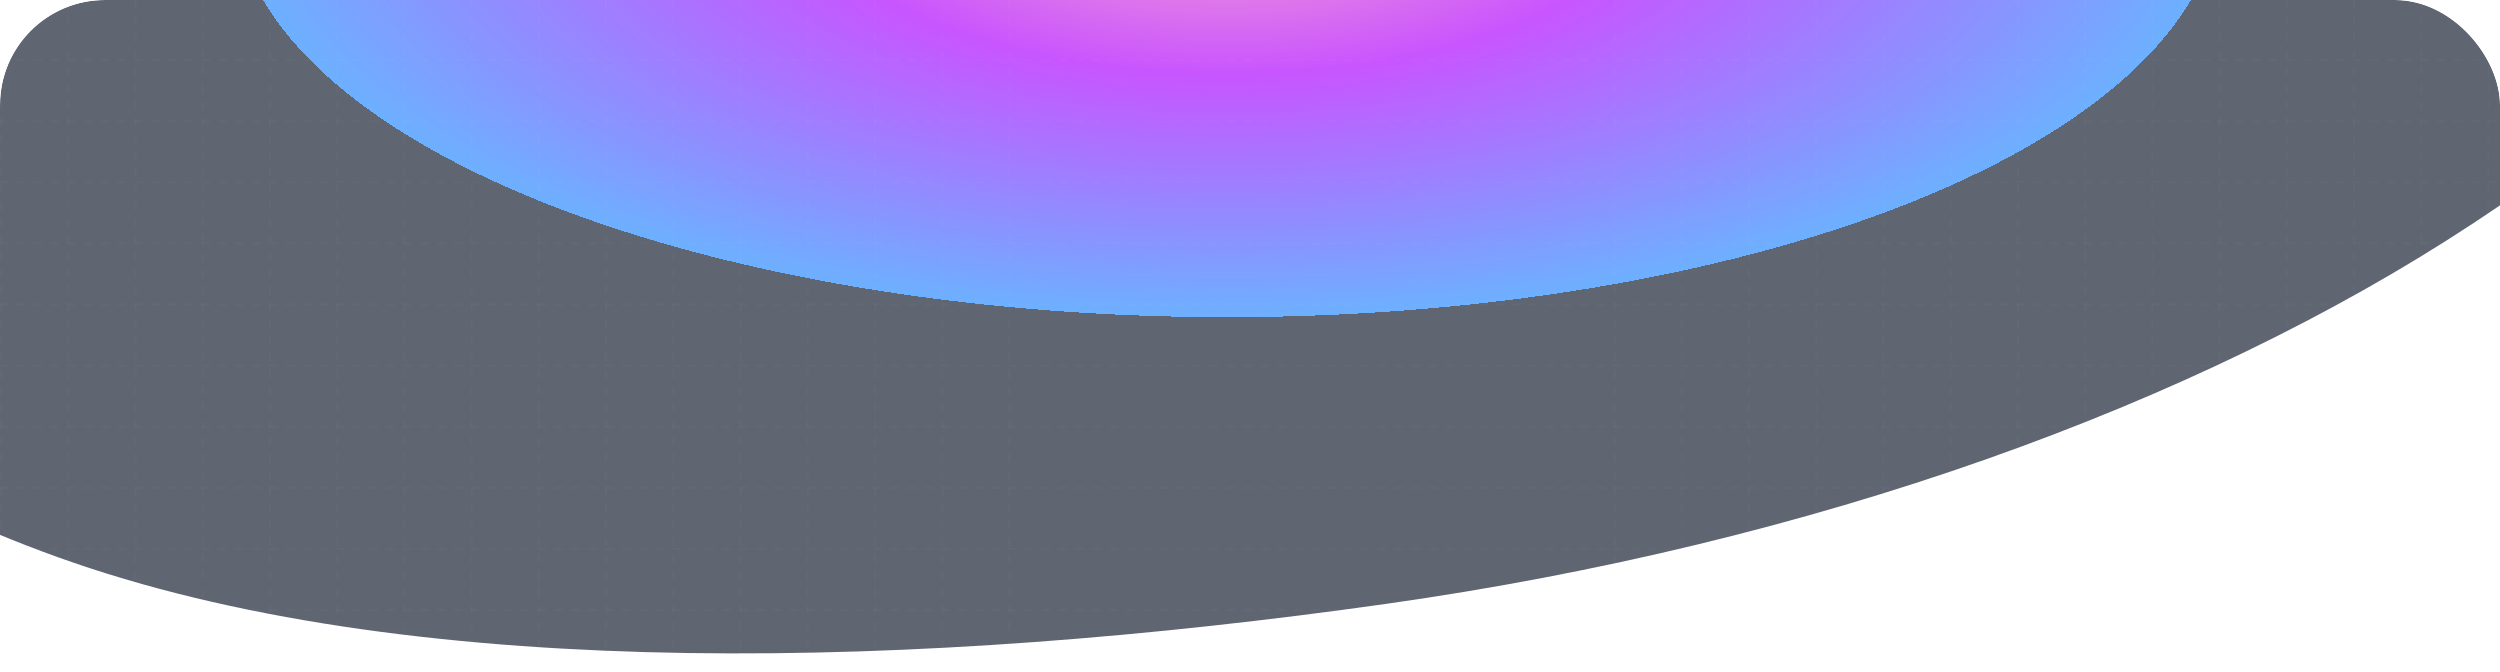 <svg width="595" height="160" viewBox="0 0 595 160" fill="none" xmlns="http://www.w3.org/2000/svg">
  <style>
    * {
      transform-origin: center;
      transform-box: fill-box;
    }

    .animate-ping {
      animation: ping 1s cubic-bezier(0, 0, 0.2, 1) infinite;
    }

    .animate-fade-in {
      animation: fade-in 0.64s cubic-bezier(0, 0, 0.2, 1) forwards;
    }

    .animate-fade-in-bottom {
      animation: fade-in-bottom 0.64s cubic-bezier(0, 0, 0.2, 1) forwards;
    }

    .animate-fade-in-right {
      animation: fade-in-right 0.64s cubic-bezier(0, 0, 0.2, 1) forwards;
    }

    .title {
      opacity: 0;
      animation-delay: 0.4s;
    }

    .description {
      opacity: 0;
      animation-delay: 0.7s;
    }

    .additional {
      opacity: 0;
      animation-delay: 1s;
    }

    .additional__indicator {
      opacity: 0;
      animation-delay: 1.6s;
    }

    @keyframes ping {

      75%,
      100% {
        transform: scale(2);
        opacity: 0;
      }
    }

    @keyframes fade-in {
      from {
        opacity: 0;
      }

      to {
        opacity: 1;
      }
    }

    @keyframes fade-in-bottom {
      from {
        opacity: 0;
        transform: translate3d(0, -20px, 0);
      }

      to {
        opacity: 1;
        transform: translate3d(0, 0, 0);
      }
    }

    @keyframes fade-in-right {
      from {
        opacity: 0;
        transform: translate3d(-20px, 0, 0);
      }

      to {
        opacity: 1;
        transform: translate3d(0, 0, 0);
      }
    }
  </style>
  <g clip-path="url(#clip0_4502_116)">
    <g opacity="0.92" filter="url(#filter0_f_4502_116)">
      <path fill-rule="evenodd" clip-rule="evenodd"
        d="M294.025 -195.397C371.794 -199.207 417.023 -166.547 478.556 -148.54C549.444 -127.795 653.905 -123.815 675.717 -83.698C699.621 -39.736 651.378 11.886 588.324 53.341C522.583 96.562 431.59 129.344 329.788 143.735C219.591 159.312 100.989 162.573 17.727 133.999C-66.264 105.174 -107.423 52.193 -95.845 -2.335C-85.497 -51.073 -2.387 -91.116 73.505 -128.698C137.254 -160.266 210.104 -191.286 294.025 -195.397Z"
        fill="url(#paint0_angular_4502_116)" fill-opacity="0.72" />
    </g>
    <line y1="14.296" x2="595" y2="14.296" stroke="white" stroke-opacity="0.02" stroke-width="0.5"
      stroke-dasharray="2 2" />
    <line y1="28.841" x2="595" y2="28.841" stroke="white" stroke-opacity="0.02" stroke-width="0.5"
      stroke-dasharray="2 2" />
    <line y1="43.386" x2="595" y2="43.386" stroke="white" stroke-opacity="0.02" stroke-width="0.5"
      stroke-dasharray="2 2" />
    <line y1="57.932" x2="595" y2="57.932" stroke="white" stroke-opacity="0.02" stroke-width="0.5"
      stroke-dasharray="2 2" />
    <line y1="72.477" x2="595" y2="72.477" stroke="white" stroke-opacity="0.02" stroke-width="0.5"
      stroke-dasharray="2 2" />
    <line y1="87.023" x2="595" y2="87.023" stroke="white" stroke-opacity="0.02" stroke-width="0.5"
      stroke-dasharray="2 2" />
    <line y1="101.568" x2="595" y2="101.568" stroke="white" stroke-opacity="0.02" stroke-width="0.5"
      stroke-dasharray="2 2" />
    <line y1="116.114" x2="595" y2="116.114" stroke="white" stroke-opacity="0.02" stroke-width="0.5"
      stroke-dasharray="2 2" />
    <line y1="130.659" x2="595" y2="130.659" stroke="white" stroke-opacity="0.02" stroke-width="0.5"
      stroke-dasharray="2 2" />
    <line y1="145.205" x2="595" y2="145.205" stroke="white" stroke-opacity="0.02" stroke-width="0.5"
      stroke-dasharray="2 2" />
    <line y1="159.75" x2="595" y2="159.75" stroke="white" stroke-opacity="0.02" stroke-width="0.5"
      stroke-dasharray="2 2" />
    <line x1="0.25" y1="1.09278e-08" x2="0.25" y2="176" stroke="white" stroke-opacity="0.02" stroke-width="0.5"
      stroke-dasharray="2 2" />
    <line x1="16.25" y1="1.09278e-08" x2="16.25" y2="176" stroke="white" stroke-opacity="0.02" stroke-width="0.5"
      stroke-dasharray="2 2" />
    <line x1="32.25" y1="1.09278e-08" x2="32.25" y2="176" stroke="white" stroke-opacity="0.02" stroke-width="0.5"
      stroke-dasharray="2 2" />
    <line x1="48.25" y1="1.09278e-08" x2="48.25" y2="176" stroke="white" stroke-opacity="0.02" stroke-width="0.5"
      stroke-dasharray="2 2" />
    <line x1="64.25" y1="1.09278e-08" x2="64.25" y2="176" stroke="white" stroke-opacity="0.02" stroke-width="0.5"
      stroke-dasharray="2 2" />
    <line x1="80.25" y1="1.09278e-08" x2="80.25" y2="176" stroke="white" stroke-opacity="0.02" stroke-width="0.5"
      stroke-dasharray="2 2" />
    <line x1="96.25" y1="1.09278e-08" x2="96.25" y2="176" stroke="white" stroke-opacity="0.02" stroke-width="0.5"
      stroke-dasharray="2 2" />
    <line x1="112.25" y1="1.09278e-08" x2="112.25" y2="176" stroke="white" stroke-opacity="0.02" stroke-width="0.5"
      stroke-dasharray="2 2" />
    <line x1="128.25" y1="1.09278e-08" x2="128.25" y2="176" stroke="white" stroke-opacity="0.02" stroke-width="0.5"
      stroke-dasharray="2 2" />
    <line x1="144.25" y1="1.09278e-08" x2="144.25" y2="176" stroke="white" stroke-opacity="0.02" stroke-width="0.5"
      stroke-dasharray="2 2" />
    <line x1="160.25" y1="1.09278e-08" x2="160.25" y2="176" stroke="white" stroke-opacity="0.02" stroke-width="0.5"
      stroke-dasharray="2 2" />
    <line x1="176.25" y1="1.09278e-08" x2="176.25" y2="176" stroke="white" stroke-opacity="0.02" stroke-width="0.5"
      stroke-dasharray="2 2" />
    <line x1="192.25" y1="1.09278e-08" x2="192.25" y2="176" stroke="white" stroke-opacity="0.02" stroke-width="0.5"
      stroke-dasharray="2 2" />
    <line x1="208.25" y1="1.09278e-08" x2="208.25" y2="176" stroke="white" stroke-opacity="0.02" stroke-width="0.5"
      stroke-dasharray="2 2" />
    <line x1="224.25" y1="1.09278e-08" x2="224.25" y2="176" stroke="white" stroke-opacity="0.02" stroke-width="0.5"
      stroke-dasharray="2 2" />
    <line x1="240.25" y1="1.09278e-08" x2="240.25" y2="176" stroke="white" stroke-opacity="0.02" stroke-width="0.5"
      stroke-dasharray="2 2" />
    <line x1="384.25" y1="1.09278e-08" x2="384.25" y2="176" stroke="white" stroke-opacity="0.02" stroke-width="0.5"
      stroke-dasharray="2 2" />
    <line x1="400.25" y1="1.09278e-08" x2="400.25" y2="176" stroke="white" stroke-opacity="0.02" stroke-width="0.5"
      stroke-dasharray="2 2" />
    <line x1="416.25" y1="1.09278e-08" x2="416.25" y2="176" stroke="white" stroke-opacity="0.02" stroke-width="0.5"
      stroke-dasharray="2 2" />
    <line x1="432.25" y1="1.09278e-08" x2="432.25" y2="176" stroke="white" stroke-opacity="0.02" stroke-width="0.5"
      stroke-dasharray="2 2" />
    <line x1="448.25" y1="1.09278e-08" x2="448.25" y2="176" stroke="white" stroke-opacity="0.02" stroke-width="0.5"
      stroke-dasharray="2 2" />
    <line x1="464.25" y1="1.09278e-08" x2="464.25" y2="176" stroke="white" stroke-opacity="0.02" stroke-width="0.5"
      stroke-dasharray="2 2" />
    <line x1="480.25" y1="1.09278e-08" x2="480.25" y2="176" stroke="white" stroke-opacity="0.02" stroke-width="0.5"
      stroke-dasharray="2 2" />
    <line x1="496.25" y1="1.09278e-08" x2="496.25" y2="176" stroke="white" stroke-opacity="0.02" stroke-width="0.5"
      stroke-dasharray="2 2" />
    <line x1="512.25" y1="1.09278e-08" x2="512.25" y2="176" stroke="white" stroke-opacity="0.02" stroke-width="0.5"
      stroke-dasharray="2 2" />
    <line x1="528.25" y1="1.09278e-08" x2="528.25" y2="176" stroke="white" stroke-opacity="0.02" stroke-width="0.5"
      stroke-dasharray="2 2" />
    <line x1="544.25" y1="1.09278e-08" x2="544.25" y2="176" stroke="white" stroke-opacity="0.02" stroke-width="0.5"
      stroke-dasharray="2 2" />
    <line x1="560.25" y1="1.09278e-08" x2="560.25" y2="176" stroke="white" stroke-opacity="0.02" stroke-width="0.5"
      stroke-dasharray="2 2" />
    <line x1="576.25" y1="1.09278e-08" x2="576.25" y2="176" stroke="white" stroke-opacity="0.02" stroke-width="0.5"
      stroke-dasharray="2 2" />
    <line x1="592.25" y1="1.09278e-08" x2="592.25" y2="176" stroke="white" stroke-opacity="0.02" stroke-width="0.5"
      stroke-dasharray="2 2" />
    <rect width="595" height="160" fill="url(#paint1_linear_4502_116)" />
    <line y1="159.75" x2="595" y2="159.75" stroke="transparent" stroke-width="0.5" />
  </g>


  <!-- title -->
  <g class="animate-fade-in-bottom title">
    <path
      d="M125.772 88V56.71H132.282V88H125.772ZM140.057 69.52L139.301 56.71H144.761L144.047 69.52H140.057ZM151.355 88V65.068H157.235V70.654L156.605 69.73C156.941 67.966 157.753 66.664 159.041 65.824C160.329 64.984 161.869 64.564 163.661 64.564C165.565 64.564 167.231 65.054 168.659 66.034C170.115 66.986 171.025 68.274 171.389 69.898L169.583 70.066C170.339 68.19 171.417 66.804 172.817 65.908C174.217 65.012 175.855 64.564 177.731 64.564C179.383 64.564 180.839 64.928 182.099 65.656C183.387 66.384 184.395 67.406 185.123 68.722C185.851 70.01 186.215 71.522 186.215 73.258V88H179.915V74.602C179.915 73.706 179.747 72.936 179.411 72.292C179.103 71.648 178.655 71.144 178.067 70.78C177.479 70.416 176.765 70.234 175.925 70.234C175.113 70.234 174.399 70.416 173.783 70.78C173.195 71.144 172.733 71.648 172.397 72.292C172.089 72.936 171.935 73.706 171.935 74.602V88H165.635V74.602C165.635 73.706 165.467 72.936 165.131 72.292C164.823 71.648 164.375 71.144 163.787 70.78C163.199 70.416 162.485 70.234 161.645 70.234C160.833 70.234 160.119 70.416 159.503 70.78C158.915 71.144 158.453 71.648 158.117 72.292C157.809 72.936 157.655 73.706 157.655 74.602V88H151.355Z"
      fill="#E2E8F0" />
    <path
      d="M197.772 88V56.71H204.282V82.33H217.512V88H197.772ZM220.279 88V65.068H226.579V88H220.279ZM220.279 63.01V56.71H226.579V63.01H220.279ZM231.189 88V65.068H237.069V70.57L236.649 69.772C237.153 67.84 237.979 66.538 239.127 65.866C240.303 65.166 241.689 64.816 243.285 64.816H244.629V70.276H242.655C241.115 70.276 239.869 70.752 238.917 71.704C237.965 72.628 237.489 73.944 237.489 75.652V88H231.189ZM258.772 88.504C256.504 88.504 254.432 87.986 252.556 86.95C250.708 85.914 249.224 84.5 248.104 82.708C247.012 80.888 246.466 78.83 246.466 76.534C246.466 74.21 247.012 72.152 248.104 70.36C249.224 68.568 250.708 67.154 252.556 66.118C254.432 65.082 256.504 64.564 258.772 64.564C261.04 64.564 263.098 65.082 264.946 66.118C266.794 67.154 268.264 68.568 269.356 70.36C270.476 72.152 271.036 74.21 271.036 76.534C271.036 78.83 270.476 80.888 269.356 82.708C268.264 84.5 266.794 85.914 264.946 86.95C263.098 87.986 261.04 88.504 258.772 88.504ZM258.772 82.834C259.92 82.834 260.914 82.568 261.754 82.036C262.622 81.504 263.294 80.762 263.77 79.81C264.274 78.858 264.526 77.766 264.526 76.534C264.526 75.302 264.274 74.224 263.77 73.3C263.294 72.348 262.622 71.606 261.754 71.074C260.914 70.514 259.92 70.234 258.772 70.234C257.624 70.234 256.616 70.514 255.748 71.074C254.88 71.606 254.194 72.348 253.69 73.3C253.214 74.224 252.976 75.302 252.976 76.534C252.976 77.766 253.214 78.858 253.69 79.81C254.194 80.762 254.88 81.504 255.748 82.036C256.616 82.568 257.624 82.834 258.772 82.834ZM274.748 88V65.068H280.628V69.604L280.292 68.596C280.824 67.224 281.678 66.216 282.854 65.572C284.058 64.9 285.458 64.564 287.054 64.564C288.79 64.564 290.302 64.928 291.59 65.656C292.906 66.384 293.928 67.406 294.656 68.722C295.384 70.01 295.748 71.522 295.748 73.258V88H289.448V74.602C289.448 73.706 289.266 72.936 288.902 72.292C288.566 71.648 288.076 71.144 287.432 70.78C286.816 70.416 286.088 70.234 285.248 70.234C284.436 70.234 283.708 70.416 283.064 70.78C282.42 71.144 281.916 71.648 281.552 72.292C281.216 72.936 281.048 73.706 281.048 74.602V88H274.748Z"
      fill="#7733FF" />
    <path
      d="M304.462 88L315.046 56.71H323.698L334.282 88H327.184L325.084 81.616H313.618L311.518 88H304.462ZM315.424 75.946H323.278L318.49 61.162H320.254L315.424 75.946ZM349.924 88.504C348.356 88.504 346.9 88.224 345.556 87.664C344.24 87.076 343.176 86.222 342.364 85.102L342.952 83.8V88H337.072V56.206H343.372V69.436L342.406 68.176C343.162 67.028 344.184 66.146 345.472 65.53C346.788 64.886 348.286 64.564 349.966 64.564C352.15 64.564 354.124 65.096 355.888 66.16C357.652 67.224 359.052 68.666 360.088 70.486C361.124 72.278 361.642 74.294 361.642 76.534C361.642 78.746 361.124 80.762 360.088 82.582C359.08 84.402 357.694 85.844 355.93 86.908C354.166 87.972 352.164 88.504 349.924 88.504ZM349.168 82.834C350.344 82.834 351.38 82.568 352.276 82.036C353.172 81.504 353.872 80.762 354.376 79.81C354.88 78.858 355.132 77.766 355.132 76.534C355.132 75.302 354.88 74.224 354.376 73.3C353.872 72.348 353.172 71.606 352.276 71.074C351.38 70.514 350.344 70.234 349.168 70.234C348.048 70.234 347.04 70.5 346.144 71.032C345.276 71.564 344.59 72.306 344.086 73.258C343.61 74.21 343.372 75.302 343.372 76.534C343.372 77.766 343.61 78.858 344.086 79.81C344.59 80.762 345.276 81.504 346.144 82.036C347.04 82.568 348.048 82.834 349.168 82.834ZM373.563 88.504C371.715 88.504 370.133 88.112 368.817 87.328C367.529 86.516 366.549 85.396 365.877 83.968C365.205 82.54 364.869 80.874 364.869 78.97V65.068H371.169V78.466C371.169 79.334 371.337 80.104 371.673 80.776C372.037 81.42 372.541 81.924 373.185 82.288C373.829 82.652 374.557 82.834 375.369 82.834C376.209 82.834 376.937 82.652 377.553 82.288C378.197 81.924 378.687 81.42 379.023 80.776C379.387 80.104 379.569 79.334 379.569 78.466V65.068H385.869V88H379.989V83.464L380.325 84.472C379.793 85.844 378.925 86.866 377.721 87.538C376.545 88.182 375.159 88.504 373.563 88.504ZM401.52 88.252C398.748 88.252 396.592 87.51 395.052 86.026C393.54 84.514 392.784 82.414 392.784 79.726V70.528H388.92V65.068H389.13C390.306 65.068 391.202 64.774 391.818 64.186C392.462 63.598 392.784 62.716 392.784 61.54V59.86H399.084V65.068H404.46V70.528H399.084V79.306C399.084 80.09 399.224 80.748 399.504 81.28C399.784 81.784 400.218 82.162 400.806 82.414C401.394 82.666 402.122 82.792 402.99 82.792C403.186 82.792 403.41 82.778 403.662 82.75C403.914 82.722 404.18 82.694 404.46 82.666V88C404.04 88.056 403.564 88.112 403.032 88.168C402.5 88.224 401.996 88.252 401.52 88.252ZM421.004 88.504C419.436 88.504 417.98 88.224 416.636 87.664C415.32 87.076 414.256 86.222 413.444 85.102L414.032 83.8V88H408.152V56.206H414.452V69.436L413.486 68.176C414.242 67.028 415.264 66.146 416.552 65.53C417.868 64.886 419.366 64.564 421.046 64.564C423.23 64.564 425.204 65.096 426.968 66.16C428.732 67.224 430.132 68.666 431.168 70.486C432.204 72.278 432.722 74.294 432.722 76.534C432.722 78.746 432.204 80.762 431.168 82.582C430.16 84.402 428.774 85.844 427.01 86.908C425.246 87.972 423.244 88.504 421.004 88.504ZM420.248 82.834C421.424 82.834 422.46 82.568 423.356 82.036C424.252 81.504 424.952 80.762 425.456 79.81C425.96 78.858 426.212 77.766 426.212 76.534C426.212 75.302 425.96 74.224 425.456 73.3C424.952 72.348 424.252 71.606 423.356 71.074C422.46 70.514 421.424 70.234 420.248 70.234C419.128 70.234 418.12 70.5 417.224 71.032C416.356 71.564 415.67 72.306 415.166 73.258C414.69 74.21 414.452 75.302 414.452 76.534C414.452 77.766 414.69 78.858 415.166 79.81C415.67 80.762 416.356 81.504 417.224 82.036C418.12 82.568 419.128 82.834 420.248 82.834ZM444.644 88.504C442.796 88.504 441.214 88.112 439.898 87.328C438.61 86.516 437.63 85.396 436.958 83.968C436.286 82.54 435.95 80.874 435.95 78.97V65.068H442.25V78.466C442.25 79.334 442.418 80.104 442.754 80.776C443.118 81.42 443.622 81.924 444.266 82.288C444.91 82.652 445.638 82.834 446.45 82.834C447.29 82.834 448.018 82.652 448.634 82.288C449.278 81.924 449.768 81.42 450.104 80.776C450.468 80.104 450.65 79.334 450.65 78.466V65.068H456.95V88H451.07V83.464L451.406 84.472C450.874 85.844 450.006 86.866 448.802 87.538C447.626 88.182 446.24 88.504 444.644 88.504ZM461.554 88V56.206H467.854V88H461.554Z"
      fill="#E2E8F0" />
  </g>
  <!-- end of title -->
  <!-- subtitle -->
  <g class="animate-fade-in-bottom description">
    <path
      d="M194.913 108V99.805H200.105V100.795H195.991V103.446H199.72V104.436H195.991V108H194.913ZM200.872 108V102.071H201.873V103.16L201.763 103.006C201.902 102.669 202.115 102.419 202.401 102.258C202.687 102.089 203.035 102.005 203.446 102.005H203.809V102.973H203.292C202.874 102.973 202.537 103.105 202.28 103.369C202.023 103.626 201.895 103.992 201.895 104.469V108H200.872ZM207.446 108.132C206.874 108.132 206.364 107.996 205.917 107.725C205.469 107.454 205.117 107.083 204.861 106.614C204.604 106.137 204.476 105.606 204.476 105.019C204.476 104.425 204.6 103.897 204.85 103.435C205.106 102.973 205.451 102.61 205.884 102.346C206.324 102.075 206.815 101.939 207.358 101.939C207.798 101.939 208.186 102.02 208.524 102.181C208.868 102.335 209.158 102.548 209.393 102.819C209.635 103.083 209.818 103.387 209.943 103.732C210.075 104.069 210.141 104.421 210.141 104.788C210.141 104.869 210.133 104.96 210.119 105.063C210.111 105.158 210.1 105.25 210.086 105.338H205.224V104.458H209.492L209.008 104.854C209.074 104.473 209.037 104.132 208.898 103.831C208.758 103.53 208.553 103.292 208.282 103.116C208.01 102.94 207.702 102.852 207.358 102.852C207.013 102.852 206.698 102.94 206.412 103.116C206.126 103.292 205.902 103.545 205.741 103.875C205.587 104.198 205.524 104.583 205.554 105.03C205.524 105.463 205.59 105.844 205.752 106.174C205.92 106.497 206.155 106.75 206.456 106.933C206.764 107.109 207.097 107.197 207.457 107.197C207.853 107.197 208.186 107.105 208.458 106.922C208.729 106.739 208.949 106.504 209.118 106.218L209.976 106.658C209.858 106.929 209.675 107.179 209.426 107.406C209.184 107.626 208.894 107.802 208.557 107.934C208.227 108.066 207.856 108.132 207.446 108.132ZM214.203 108.132C213.631 108.132 213.121 107.996 212.674 107.725C212.226 107.454 211.874 107.083 211.618 106.614C211.361 106.137 211.233 105.606 211.233 105.019C211.233 104.425 211.357 103.897 211.607 103.435C211.863 102.973 212.208 102.61 212.641 102.346C213.081 102.075 213.572 101.939 214.115 101.939C214.555 101.939 214.943 102.02 215.281 102.181C215.625 102.335 215.915 102.548 216.15 102.819C216.392 103.083 216.575 103.387 216.7 103.732C216.832 104.069 216.898 104.421 216.898 104.788C216.898 104.869 216.89 104.96 216.876 105.063C216.868 105.158 216.857 105.25 216.843 105.338H211.981V104.458H216.249L215.765 104.854C215.831 104.473 215.794 104.132 215.655 103.831C215.515 103.53 215.31 103.292 215.039 103.116C214.767 102.94 214.459 102.852 214.115 102.852C213.77 102.852 213.455 102.94 213.169 103.116C212.883 103.292 212.659 103.545 212.498 103.875C212.344 104.198 212.281 104.583 212.311 105.03C212.281 105.463 212.347 105.844 212.509 106.174C212.677 106.497 212.912 106.75 213.213 106.933C213.521 107.109 213.854 107.197 214.214 107.197C214.61 107.197 214.943 107.105 215.215 106.922C215.486 106.739 215.706 106.504 215.875 106.218L216.733 106.658C216.615 106.929 216.432 107.179 216.183 107.406C215.941 107.626 215.651 107.802 215.314 107.934C214.984 108.066 214.613 108.132 214.203 108.132ZM218.231 108V99.673H219.254V108H218.231ZM222.58 108.132C222.191 108.132 221.846 108.062 221.546 107.923C221.252 107.776 221.021 107.578 220.853 107.329C220.684 107.072 220.6 106.779 220.6 106.449C220.6 106.134 220.666 105.851 220.798 105.602C220.937 105.345 221.15 105.129 221.436 104.953C221.729 104.777 222.096 104.652 222.536 104.579L224.736 104.216V105.074L222.767 105.404C222.385 105.47 222.107 105.591 221.931 105.767C221.762 105.943 221.678 106.159 221.678 106.416C221.678 106.658 221.773 106.86 221.964 107.021C222.162 107.182 222.407 107.263 222.701 107.263C223.075 107.263 223.397 107.186 223.669 107.032C223.947 106.871 224.164 106.654 224.318 106.383C224.479 106.112 224.56 105.811 224.56 105.481V103.974C224.56 103.651 224.439 103.391 224.197 103.193C223.962 102.988 223.65 102.885 223.262 102.885C222.924 102.885 222.624 102.973 222.36 103.149C222.103 103.318 221.912 103.545 221.788 103.831L220.897 103.369C221.007 103.098 221.183 102.856 221.425 102.643C221.667 102.423 221.949 102.251 222.272 102.126C222.594 102.001 222.932 101.939 223.284 101.939C223.738 101.939 224.138 102.027 224.483 102.203C224.827 102.372 225.095 102.61 225.286 102.918C225.484 103.219 225.583 103.571 225.583 103.974V108H224.582V106.878L224.769 106.944C224.644 107.179 224.475 107.384 224.263 107.56C224.05 107.736 223.801 107.875 223.515 107.978C223.229 108.081 222.917 108.132 222.58 108.132ZM227.169 108V102.071H228.17V103.226L228.005 103.127C228.152 102.753 228.386 102.463 228.709 102.258C229.039 102.045 229.424 101.939 229.864 101.939C230.289 101.939 230.667 102.034 230.997 102.225C231.334 102.416 231.598 102.68 231.789 103.017C231.987 103.354 232.086 103.736 232.086 104.161V108H231.052V104.491C231.052 104.161 230.993 103.882 230.876 103.655C230.759 103.428 230.59 103.252 230.37 103.127C230.157 102.995 229.912 102.929 229.633 102.929C229.354 102.929 229.105 102.995 228.885 103.127C228.672 103.252 228.504 103.431 228.379 103.666C228.254 103.893 228.192 104.168 228.192 104.491V108H227.169ZM236.3 108.132C235.72 108.132 235.203 107.996 234.749 107.725C234.301 107.454 233.949 107.083 233.693 106.614C233.436 106.145 233.308 105.617 233.308 105.03C233.308 104.436 233.436 103.908 233.693 103.446C233.949 102.984 234.301 102.617 234.749 102.346C235.203 102.075 235.72 101.939 236.3 101.939C236.688 101.939 237.051 102.009 237.389 102.148C237.726 102.287 238.023 102.474 238.28 102.709C238.536 102.944 238.723 103.219 238.841 103.534L237.928 103.974C237.788 103.666 237.576 103.417 237.29 103.226C237.004 103.028 236.674 102.929 236.3 102.929C235.94 102.929 235.614 103.021 235.321 103.204C235.035 103.387 234.807 103.637 234.639 103.952C234.47 104.267 234.386 104.63 234.386 105.041C234.386 105.437 234.47 105.796 234.639 106.119C234.807 106.434 235.035 106.684 235.321 106.867C235.614 107.05 235.94 107.142 236.3 107.142C236.674 107.142 237.004 107.047 237.29 106.856C237.576 106.658 237.788 106.398 237.928 106.075L238.841 106.537C238.723 106.845 238.536 107.12 238.28 107.362C238.023 107.597 237.726 107.784 237.389 107.923C237.051 108.062 236.688 108.132 236.3 108.132ZM242.906 108.132C242.334 108.132 241.824 107.996 241.377 107.725C240.929 107.454 240.577 107.083 240.321 106.614C240.064 106.137 239.936 105.606 239.936 105.019C239.936 104.425 240.06 103.897 240.31 103.435C240.566 102.973 240.911 102.61 241.344 102.346C241.784 102.075 242.275 101.939 242.818 101.939C243.258 101.939 243.646 102.02 243.984 102.181C244.328 102.335 244.618 102.548 244.853 102.819C245.095 103.083 245.278 103.387 245.403 103.732C245.535 104.069 245.601 104.421 245.601 104.788C245.601 104.869 245.593 104.96 245.579 105.063C245.571 105.158 245.56 105.25 245.546 105.338H240.684V104.458H244.952L244.468 104.854C244.534 104.473 244.497 104.132 244.358 103.831C244.218 103.53 244.013 103.292 243.742 103.116C243.47 102.94 243.162 102.852 242.818 102.852C242.473 102.852 242.158 102.94 241.872 103.116C241.586 103.292 241.362 103.545 241.201 103.875C241.047 104.198 240.984 104.583 241.014 105.03C240.984 105.463 241.05 105.844 241.212 106.174C241.38 106.497 241.615 106.75 241.916 106.933C242.224 107.109 242.557 107.197 242.917 107.197C243.313 107.197 243.646 107.105 243.918 106.922C244.189 106.739 244.409 106.504 244.578 106.218L245.436 106.658C245.318 106.929 245.135 107.179 244.886 107.406C244.644 107.626 244.354 107.802 244.017 107.934C243.687 108.066 243.316 108.132 242.906 108.132ZM246.935 108V102.071H247.936V103.16L247.826 103.006C247.965 102.669 248.178 102.419 248.464 102.258C248.75 102.089 249.098 102.005 249.509 102.005H249.872V102.973H249.355C248.937 102.973 248.599 103.105 248.343 103.369C248.086 103.626 247.958 103.992 247.958 104.469V108H246.935ZM253.1 105.701V104.381H254.167V105.701H253.1ZM261.968 108.132C261.389 108.132 260.854 108.029 260.362 107.824C259.878 107.611 259.453 107.314 259.086 106.933C258.727 106.552 258.448 106.104 258.25 105.591C258.052 105.078 257.953 104.517 257.953 103.908C257.953 103.292 258.052 102.727 258.25 102.214C258.448 101.701 258.727 101.253 259.086 100.872C259.446 100.491 259.871 100.197 260.362 99.992C260.854 99.779 261.389 99.673 261.968 99.673C262.533 99.673 263.039 99.772 263.486 99.97C263.941 100.168 264.322 100.425 264.63 100.74C264.946 101.055 265.169 101.393 265.301 101.752L264.311 102.203C264.121 101.748 263.824 101.382 263.42 101.103C263.017 100.817 262.533 100.674 261.968 100.674C261.396 100.674 260.887 100.81 260.439 101.081C259.999 101.352 259.655 101.73 259.405 102.214C259.156 102.698 259.031 103.263 259.031 103.908C259.031 104.546 259.156 105.107 259.405 105.591C259.655 106.075 259.999 106.453 260.439 106.724C260.887 106.995 261.396 107.131 261.968 107.131C262.533 107.131 263.017 106.992 263.42 106.713C263.824 106.427 264.121 106.057 264.311 105.602L265.301 106.053C265.169 106.412 264.946 106.75 264.63 107.065C264.322 107.38 263.941 107.637 263.486 107.835C263.039 108.033 262.533 108.132 261.968 108.132ZM266.646 108V102.071H267.647V103.16L267.537 103.006C267.677 102.669 267.889 102.419 268.175 102.258C268.461 102.089 268.81 102.005 269.22 102.005H269.583V102.973H269.066C268.648 102.973 268.311 103.105 268.054 103.369C267.798 103.626 267.669 103.992 267.669 104.469V108H266.646ZM273.308 108.132C272.736 108.132 272.219 108 271.757 107.736C271.295 107.465 270.929 107.094 270.657 106.625C270.386 106.156 270.25 105.624 270.25 105.03C270.25 104.436 270.382 103.908 270.646 103.446C270.918 102.984 271.284 102.617 271.746 102.346C272.208 102.075 272.729 101.939 273.308 101.939C273.88 101.939 274.397 102.075 274.859 102.346C275.321 102.61 275.684 102.973 275.948 103.435C276.22 103.897 276.355 104.429 276.355 105.03C276.355 105.631 276.216 106.167 275.937 106.636C275.659 107.098 275.288 107.465 274.826 107.736C274.372 108 273.866 108.132 273.308 108.132ZM273.308 107.142C273.675 107.142 274.005 107.05 274.298 106.867C274.599 106.684 274.834 106.431 275.002 106.108C275.178 105.785 275.266 105.426 275.266 105.03C275.266 104.627 275.178 104.271 275.002 103.963C274.834 103.648 274.599 103.398 274.298 103.215C274.005 103.024 273.675 102.929 273.308 102.929C272.934 102.929 272.597 103.024 272.296 103.215C272.003 103.398 271.768 103.648 271.592 103.963C271.416 104.271 271.328 104.627 271.328 105.03C271.328 105.426 271.416 105.785 271.592 106.108C271.768 106.431 272.003 106.684 272.296 106.867C272.597 107.05 272.934 107.142 273.308 107.142ZM279.812 108.132C279.218 108.132 278.701 107.985 278.261 107.692C277.821 107.399 277.51 107.003 277.326 106.504L278.14 106.108C278.309 106.46 278.54 106.739 278.833 106.944C279.127 107.149 279.453 107.252 279.812 107.252C280.135 107.252 280.403 107.175 280.615 107.021C280.828 106.867 280.934 106.665 280.934 106.416C280.934 106.24 280.883 106.101 280.78 105.998C280.685 105.888 280.568 105.804 280.428 105.745C280.289 105.679 280.161 105.631 280.043 105.602L279.152 105.349C278.617 105.195 278.225 104.975 277.975 104.689C277.733 104.403 277.612 104.069 277.612 103.688C277.612 103.336 277.7 103.032 277.876 102.775C278.06 102.511 278.305 102.306 278.613 102.159C278.929 102.012 279.281 101.939 279.669 101.939C280.19 101.939 280.656 102.071 281.066 102.335C281.484 102.599 281.781 102.969 281.957 103.446L281.121 103.831C280.989 103.523 280.791 103.281 280.527 103.105C280.263 102.922 279.966 102.83 279.636 102.83C279.336 102.83 279.097 102.907 278.921 103.061C278.745 103.208 278.657 103.395 278.657 103.622C278.657 103.791 278.701 103.93 278.789 104.04C278.877 104.143 278.984 104.223 279.108 104.282C279.233 104.333 279.354 104.377 279.471 104.414L280.439 104.7C280.923 104.839 281.297 105.056 281.561 105.349C281.833 105.642 281.968 105.994 281.968 106.405C281.968 106.735 281.877 107.032 281.693 107.296C281.51 107.56 281.257 107.765 280.934 107.912C280.612 108.059 280.238 108.132 279.812 108.132ZM285.431 108.132C284.837 108.132 284.32 107.985 283.88 107.692C283.44 107.399 283.128 107.003 282.945 106.504L283.759 106.108C283.927 106.46 284.158 106.739 284.452 106.944C284.745 107.149 285.071 107.252 285.431 107.252C285.753 107.252 286.021 107.175 286.234 107.021C286.446 106.867 286.553 106.665 286.553 106.416C286.553 106.24 286.501 106.101 286.399 105.998C286.303 105.888 286.186 105.804 286.047 105.745C285.907 105.679 285.779 105.631 285.662 105.602L284.771 105.349C284.235 105.195 283.843 104.975 283.594 104.689C283.352 104.403 283.231 104.069 283.231 103.688C283.231 103.336 283.319 103.032 283.495 102.775C283.678 102.511 283.924 102.306 284.232 102.159C284.547 102.012 284.899 101.939 285.288 101.939C285.808 101.939 286.274 102.071 286.685 102.335C287.103 102.599 287.4 102.969 287.576 103.446L286.74 103.831C286.608 103.523 286.41 103.281 286.146 103.105C285.882 102.922 285.585 102.83 285.255 102.83C284.954 102.83 284.716 102.907 284.54 103.061C284.364 103.208 284.276 103.395 284.276 103.622C284.276 103.791 284.32 103.93 284.408 104.04C284.496 104.143 284.602 104.223 284.727 104.282C284.851 104.333 284.972 104.377 285.09 104.414L286.058 104.7C286.542 104.839 286.916 105.056 287.18 105.349C287.451 105.642 287.587 105.994 287.587 106.405C287.587 106.735 287.495 107.032 287.312 107.296C287.128 107.56 286.875 107.765 286.553 107.912C286.23 108.059 285.856 108.132 285.431 108.132ZM289.003 105.503V104.568H293.128V105.503H289.003ZM294.901 108V99.805H297.794C298.337 99.805 298.814 99.908 299.224 100.113C299.635 100.318 299.954 100.612 300.181 100.993C300.416 101.374 300.533 101.822 300.533 102.335C300.533 102.848 300.416 103.296 300.181 103.677C299.954 104.051 299.635 104.344 299.224 104.557C298.821 104.762 298.344 104.865 297.794 104.865H295.979V108H294.901ZM295.979 103.875H297.827C298.157 103.875 298.443 103.813 298.685 103.688C298.927 103.563 299.114 103.384 299.246 103.149C299.378 102.914 299.444 102.643 299.444 102.335C299.444 102.02 299.378 101.748 299.246 101.521C299.114 101.286 298.927 101.107 298.685 100.982C298.443 100.857 298.157 100.795 297.827 100.795H295.979V103.875ZM301.87 108V99.673H302.893V108H301.87ZM306.218 108.132C305.83 108.132 305.485 108.062 305.184 107.923C304.891 107.776 304.66 107.578 304.491 107.329C304.323 107.072 304.238 106.779 304.238 106.449C304.238 106.134 304.304 105.851 304.436 105.602C304.576 105.345 304.788 105.129 305.074 104.953C305.368 104.777 305.734 104.652 306.174 104.579L308.374 104.216V105.074L306.405 105.404C306.024 105.47 305.745 105.591 305.569 105.767C305.401 105.943 305.316 106.159 305.316 106.416C305.316 106.658 305.412 106.86 305.602 107.021C305.8 107.182 306.046 107.263 306.339 107.263C306.713 107.263 307.036 107.186 307.307 107.032C307.586 106.871 307.802 106.654 307.956 106.383C308.118 106.112 308.198 105.811 308.198 105.481V103.974C308.198 103.651 308.077 103.391 307.835 103.193C307.601 102.988 307.289 102.885 306.9 102.885C306.563 102.885 306.262 102.973 305.998 103.149C305.742 103.318 305.551 103.545 305.426 103.831L304.535 103.369C304.645 103.098 304.821 102.856 305.063 102.643C305.305 102.423 305.588 102.251 305.91 102.126C306.233 102.001 306.57 101.939 306.922 101.939C307.377 101.939 307.777 102.027 308.121 102.203C308.466 102.372 308.734 102.61 308.924 102.918C309.122 103.219 309.221 103.571 309.221 103.974V108H308.22V106.878L308.407 106.944C308.283 107.179 308.114 107.384 307.901 107.56C307.689 107.736 307.439 107.875 307.153 107.978C306.867 108.081 306.556 108.132 306.218 108.132ZM313.109 108.066C312.53 108.066 312.083 107.901 311.767 107.571C311.459 107.241 311.305 106.775 311.305 106.174V103.05H310.227V102.071H310.447C310.711 102.071 310.92 101.99 311.074 101.829C311.228 101.668 311.305 101.455 311.305 101.191V100.707H312.328V102.071H313.659V103.05H312.328V106.141C312.328 106.339 312.358 106.511 312.416 106.658C312.482 106.805 312.589 106.922 312.735 107.01C312.882 107.091 313.076 107.131 313.318 107.131C313.37 107.131 313.432 107.127 313.505 107.12C313.586 107.113 313.659 107.105 313.725 107.098V108C313.63 108.022 313.524 108.037 313.406 108.044C313.289 108.059 313.19 108.066 313.109 108.066ZM315.689 108V103.05H314.556V102.071H315.689V101.653C315.689 101.228 315.78 100.868 315.964 100.575C316.154 100.282 316.404 100.058 316.712 99.904C317.027 99.75 317.375 99.673 317.757 99.673C317.837 99.673 317.925 99.68 318.021 99.695C318.123 99.702 318.208 99.713 318.274 99.728V100.641C318.215 100.626 318.145 100.619 318.065 100.619C317.984 100.612 317.922 100.608 317.878 100.608C317.54 100.608 317.262 100.689 317.042 100.85C316.829 101.011 316.723 101.279 316.723 101.653V102.071H318.131V103.05H316.723V108H315.689ZM321.97 108.132C321.398 108.132 320.881 108 320.419 107.736C319.957 107.465 319.591 107.094 319.319 106.625C319.048 106.156 318.912 105.624 318.912 105.03C318.912 104.436 319.044 103.908 319.308 103.446C319.58 102.984 319.946 102.617 320.408 102.346C320.87 102.075 321.391 101.939 321.97 101.939C322.542 101.939 323.059 102.075 323.521 102.346C323.983 102.61 324.346 102.973 324.61 103.435C324.882 103.897 325.017 104.429 325.017 105.03C325.017 105.631 324.878 106.167 324.599 106.636C324.321 107.098 323.95 107.465 323.488 107.736C323.034 108 322.528 108.132 321.97 108.132ZM321.97 107.142C322.337 107.142 322.667 107.05 322.96 106.867C323.261 106.684 323.496 106.431 323.664 106.108C323.84 105.785 323.928 105.426 323.928 105.03C323.928 104.627 323.84 104.271 323.664 103.963C323.496 103.648 323.261 103.398 322.96 103.215C322.667 103.024 322.337 102.929 321.97 102.929C321.596 102.929 321.259 103.024 320.958 103.215C320.665 103.398 320.43 103.648 320.254 103.963C320.078 104.271 319.99 104.627 319.99 105.03C319.99 105.426 320.078 105.785 320.254 106.108C320.43 106.431 320.665 106.684 320.958 106.867C321.259 107.05 321.596 107.142 321.97 107.142ZM326.352 108V102.071H327.353V103.16L327.243 103.006C327.382 102.669 327.595 102.419 327.881 102.258C328.167 102.089 328.515 102.005 328.926 102.005H329.289V102.973H328.772C328.354 102.973 328.016 103.105 327.76 103.369C327.503 103.626 327.375 103.992 327.375 104.469V108H326.352ZM330.197 108V102.071H331.198V103.281L331.055 103.094C331.202 102.72 331.437 102.434 331.759 102.236C332.082 102.038 332.445 101.939 332.848 101.939C333.31 101.939 333.725 102.067 334.091 102.324C334.465 102.581 334.722 102.918 334.861 103.336L334.575 103.347C334.729 102.885 334.99 102.537 335.356 102.302C335.723 102.06 336.13 101.939 336.577 101.939C336.988 101.939 337.358 102.034 337.688 102.225C338.026 102.416 338.293 102.68 338.491 103.017C338.689 103.354 338.788 103.736 338.788 104.161V108H337.754V104.491C337.754 104.161 337.696 103.882 337.578 103.655C337.461 103.428 337.3 103.252 337.094 103.127C336.896 102.995 336.662 102.929 336.39 102.929C336.126 102.929 335.888 102.995 335.675 103.127C335.47 103.252 335.305 103.431 335.18 103.666C335.063 103.893 335.004 104.168 335.004 104.491V108H333.97V104.491C333.97 104.161 333.912 103.882 333.794 103.655C333.677 103.428 333.516 103.252 333.31 103.127C333.112 102.995 332.878 102.929 332.606 102.929C332.342 102.929 332.104 102.995 331.891 103.127C331.686 103.252 331.521 103.431 331.396 103.666C331.279 103.893 331.22 104.168 331.22 104.491V108H330.197ZM342.264 108V99.805H344.948C345.776 99.805 346.499 99.974 347.115 100.311C347.731 100.648 348.207 101.125 348.545 101.741C348.882 102.35 349.051 103.068 349.051 103.897C349.051 104.718 348.882 105.437 348.545 106.053C348.207 106.669 347.731 107.149 347.115 107.494C346.499 107.831 345.776 108 344.948 108H342.264ZM343.342 107.01H344.959C345.567 107.01 346.092 106.882 346.532 106.625C346.979 106.368 347.324 106.009 347.566 105.547C347.808 105.078 347.929 104.528 347.929 103.897C347.929 103.259 347.804 102.709 347.555 102.247C347.313 101.785 346.968 101.429 346.521 101.18C346.081 100.923 345.56 100.795 344.959 100.795H343.342V107.01ZM353.024 108.132C352.452 108.132 351.942 107.996 351.495 107.725C351.048 107.454 350.696 107.083 350.439 106.614C350.182 106.137 350.054 105.606 350.054 105.019C350.054 104.425 350.179 103.897 350.428 103.435C350.685 102.973 351.029 102.61 351.462 102.346C351.902 102.075 352.393 101.939 352.936 101.939C353.376 101.939 353.765 102.02 354.102 102.181C354.447 102.335 354.736 102.548 354.971 102.819C355.213 103.083 355.396 103.387 355.521 103.732C355.653 104.069 355.719 104.421 355.719 104.788C355.719 104.869 355.712 104.96 355.697 105.063C355.69 105.158 355.679 105.25 355.664 105.338H350.802V104.458H355.07L354.586 104.854C354.652 104.473 354.615 104.132 354.476 103.831C354.337 103.53 354.131 103.292 353.86 103.116C353.589 102.94 353.281 102.852 352.936 102.852C352.591 102.852 352.276 102.94 351.99 103.116C351.704 103.292 351.48 103.545 351.319 103.875C351.165 104.198 351.103 104.583 351.132 105.03C351.103 105.463 351.169 105.844 351.33 106.174C351.499 106.497 351.733 106.75 352.034 106.933C352.342 107.109 352.676 107.197 353.035 107.197C353.431 107.197 353.765 107.105 354.036 106.922C354.307 106.739 354.527 106.504 354.696 106.218L355.554 106.658C355.437 106.929 355.253 107.179 355.004 107.406C354.762 107.626 354.472 107.802 354.135 107.934C353.805 108.066 353.435 108.132 353.024 108.132ZM358.595 108L356.274 102.071H357.418L359.277 107.087H358.881L360.751 102.071H361.895L359.563 108H358.595ZM365.431 108.132C364.859 108.132 364.349 107.996 363.902 107.725C363.455 107.454 363.103 107.083 362.846 106.614C362.589 106.137 362.461 105.606 362.461 105.019C362.461 104.425 362.586 103.897 362.835 103.435C363.092 102.973 363.436 102.61 363.869 102.346C364.309 102.075 364.8 101.939 365.343 101.939C365.783 101.939 366.172 102.02 366.509 102.181C366.854 102.335 367.143 102.548 367.378 102.819C367.62 103.083 367.803 103.387 367.928 103.732C368.06 104.069 368.126 104.421 368.126 104.788C368.126 104.869 368.119 104.96 368.104 105.063C368.097 105.158 368.086 105.25 368.071 105.338H363.209V104.458H367.477L366.993 104.854C367.059 104.473 367.022 104.132 366.883 103.831C366.744 103.53 366.538 103.292 366.267 103.116C365.996 102.94 365.688 102.852 365.343 102.852C364.998 102.852 364.683 102.94 364.397 103.116C364.111 103.292 363.887 103.545 363.726 103.875C363.572 104.198 363.51 104.583 363.539 105.03C363.51 105.463 363.576 105.844 363.737 106.174C363.906 106.497 364.14 106.75 364.441 106.933C364.749 107.109 365.083 107.197 365.442 107.197C365.838 107.197 366.172 107.105 366.443 106.922C366.714 106.739 366.934 106.504 367.103 106.218L367.961 106.658C367.844 106.929 367.66 107.179 367.411 107.406C367.169 107.626 366.879 107.802 366.542 107.934C366.212 108.066 365.842 108.132 365.431 108.132ZM369.46 108V99.673H370.483V108H369.46ZM374.886 108.132C374.314 108.132 373.797 108 373.335 107.736C372.873 107.465 372.507 107.094 372.235 106.625C371.964 106.156 371.828 105.624 371.828 105.03C371.828 104.436 371.96 103.908 372.224 103.446C372.496 102.984 372.862 102.617 373.324 102.346C373.786 102.075 374.307 101.939 374.886 101.939C375.458 101.939 375.975 102.075 376.437 102.346C376.899 102.61 377.262 102.973 377.526 103.435C377.798 103.897 377.933 104.429 377.933 105.03C377.933 105.631 377.794 106.167 377.515 106.636C377.237 107.098 376.866 107.465 376.404 107.736C375.95 108 375.444 108.132 374.886 108.132ZM374.886 107.142C375.253 107.142 375.583 107.05 375.876 106.867C376.177 106.684 376.412 106.431 376.58 106.108C376.756 105.785 376.844 105.426 376.844 105.03C376.844 104.627 376.756 104.271 376.58 103.963C376.412 103.648 376.177 103.398 375.876 103.215C375.583 103.024 375.253 102.929 374.886 102.929C374.512 102.929 374.175 103.024 373.874 103.215C373.581 103.398 373.346 103.648 373.17 103.963C372.994 104.271 372.906 104.627 372.906 105.03C372.906 105.426 372.994 105.785 373.17 106.108C373.346 106.431 373.581 106.684 373.874 106.867C374.175 107.05 374.512 107.142 374.886 107.142ZM379.268 110.2V102.071H380.269V103.347L380.137 103.094C380.357 102.742 380.657 102.463 381.039 102.258C381.42 102.045 381.856 101.939 382.348 101.939C382.905 101.939 383.404 102.075 383.844 102.346C384.291 102.617 384.643 102.988 384.9 103.457C385.156 103.919 385.285 104.447 385.285 105.041C385.285 105.62 385.156 106.145 384.9 106.614C384.643 107.083 384.291 107.454 383.844 107.725C383.404 107.996 382.901 108.132 382.337 108.132C381.86 108.132 381.424 108.026 381.028 107.813C380.639 107.6 380.338 107.3 380.126 106.911L380.291 106.735V110.2H379.268ZM382.26 107.142C382.634 107.142 382.967 107.05 383.261 106.867C383.554 106.684 383.781 106.434 383.943 106.119C384.111 105.796 384.196 105.437 384.196 105.041C384.196 104.63 384.111 104.271 383.943 103.963C383.781 103.648 383.554 103.398 383.261 103.215C382.967 103.024 382.634 102.929 382.26 102.929C381.886 102.929 381.548 103.021 381.248 103.204C380.954 103.387 380.72 103.64 380.544 103.963C380.375 104.278 380.291 104.638 380.291 105.041C380.291 105.437 380.375 105.796 380.544 106.119C380.72 106.434 380.954 106.684 381.248 106.867C381.548 107.05 381.886 107.142 382.26 107.142ZM389.354 108.132C388.782 108.132 388.272 107.996 387.825 107.725C387.378 107.454 387.026 107.083 386.769 106.614C386.512 106.137 386.384 105.606 386.384 105.019C386.384 104.425 386.509 103.897 386.758 103.435C387.015 102.973 387.359 102.61 387.792 102.346C388.232 102.075 388.723 101.939 389.266 101.939C389.706 101.939 390.095 102.02 390.432 102.181C390.777 102.335 391.066 102.548 391.301 102.819C391.543 103.083 391.726 103.387 391.851 103.732C391.983 104.069 392.049 104.421 392.049 104.788C392.049 104.869 392.042 104.96 392.027 105.063C392.02 105.158 392.009 105.25 391.994 105.338H387.132V104.458H391.4L390.916 104.854C390.982 104.473 390.945 104.132 390.806 103.831C390.667 103.53 390.461 103.292 390.19 103.116C389.919 102.94 389.611 102.852 389.266 102.852C388.921 102.852 388.606 102.94 388.32 103.116C388.034 103.292 387.81 103.545 387.649 103.875C387.495 104.198 387.433 104.583 387.462 105.03C387.433 105.463 387.499 105.844 387.66 106.174C387.829 106.497 388.063 106.75 388.364 106.933C388.672 107.109 389.006 107.197 389.365 107.197C389.761 107.197 390.095 107.105 390.366 106.922C390.637 106.739 390.857 106.504 391.026 106.218L391.884 106.658C391.767 106.929 391.583 107.179 391.334 107.406C391.092 107.626 390.802 107.802 390.465 107.934C390.135 108.066 389.765 108.132 389.354 108.132ZM393.383 108V102.071H394.384V103.16L394.274 103.006C394.413 102.669 394.626 102.419 394.912 102.258C395.198 102.089 395.546 102.005 395.957 102.005H396.32V102.973H395.803C395.385 102.973 395.047 103.105 394.791 103.369C394.534 103.626 394.406 103.992 394.406 104.469V108H393.383Z"
      fill="#CBD5E1" />

  </g>
  <!-- end of subtitle -->
  <!-- available for hire -->
  <g class="animate-fade-in-right additional">
    <g class="additional__indicator animate-fade-in" transform="translate(0, 4)">
      <circle cx="245" cy="125" r="3" fill="#C4B5FD" class="animate-ping" />
      <circle cx="245" cy="125" r="2" fill="#C4B5FD" />
    </g>
    <g filter="url(#filter1_d_4502_116)" transform="translate(0,4)">
      <path
        d="M256.088 128L258.144 122.04H259.552L261.608 128H260.424L260 126.72H257.696L257.264 128H256.088ZM258.008 125.76H259.688L258.696 122.792H259L258.008 125.76ZM263.504 128L261.424 122.04H262.608L264.24 126.976H264.008L265.64 122.04H266.824L264.752 128H263.504ZM266.643 128L268.699 122.04H270.107L272.163 128H270.979L270.555 126.72H268.251L267.819 128H266.643ZM268.563 125.76H270.243L269.251 122.792H269.555L268.563 125.76ZM272.826 128V122.04H273.914V128H272.826ZM275.06 128V122.04H276.148V127.04H278.7V128H275.06ZM278.916 128L280.972 122.04H282.38L284.436 128H283.252L282.828 126.72H280.524L280.092 128H278.916ZM280.836 125.76H282.516L281.524 122.792H281.828L280.836 125.76ZM285.099 128V122.04H287.611C288.006 122.04 288.342 122.109 288.619 122.248C288.902 122.381 289.118 122.573 289.267 122.824C289.422 123.069 289.499 123.368 289.499 123.72C289.499 123.992 289.425 124.248 289.275 124.488C289.131 124.723 288.899 124.917 288.579 125.072V124.568C288.873 124.68 289.105 124.819 289.275 124.984C289.446 125.149 289.566 125.333 289.635 125.536C289.705 125.739 289.739 125.952 289.739 126.176C289.739 126.747 289.55 127.195 289.171 127.52C288.798 127.84 288.278 128 287.611 128H285.099ZM286.187 127.04H287.723C288.006 127.04 288.23 126.963 288.395 126.808C288.566 126.648 288.651 126.437 288.651 126.176C288.651 125.915 288.566 125.704 288.395 125.544C288.23 125.384 288.006 125.304 287.723 125.304H286.187V127.04ZM286.187 124.352H287.667C287.891 124.352 288.07 124.288 288.203 124.16C288.337 124.027 288.403 123.856 288.403 123.648C288.403 123.44 288.337 123.275 288.203 123.152C288.07 123.029 287.891 122.968 287.667 122.968H286.187V124.352ZM290.631 128V122.04H291.719V127.04H294.271V128H290.631ZM294.974 128V122.04H298.934V123H296.062V124.528H298.774V125.488H296.062V127.04H298.934V128H294.974ZM301.154 128V122.04H305.13V123H302.242V124.648H304.77V125.608H302.242V128H301.154ZM308.7 128.096C308.262 128.096 307.854 128.019 307.476 127.864C307.097 127.709 306.766 127.493 306.484 127.216C306.201 126.939 305.98 126.613 305.82 126.24C305.665 125.861 305.588 125.453 305.588 125.016C305.588 124.573 305.665 124.165 305.82 123.792C305.974 123.419 306.193 123.093 306.476 122.816C306.758 122.539 307.089 122.325 307.468 122.176C307.846 122.021 308.257 121.944 308.7 121.944C309.142 121.944 309.553 122.021 309.932 122.176C310.31 122.331 310.641 122.547 310.924 122.824C311.206 123.096 311.425 123.419 311.58 123.792C311.74 124.165 311.82 124.573 311.82 125.016C311.82 125.453 311.74 125.861 311.58 126.24C311.42 126.613 311.198 126.939 310.916 127.216C310.633 127.493 310.302 127.709 309.924 127.864C309.55 128.019 309.142 128.096 308.7 128.096ZM308.7 127.104C308.993 127.104 309.262 127.053 309.508 126.952C309.753 126.845 309.966 126.699 310.148 126.512C310.334 126.325 310.476 126.104 310.572 125.848C310.673 125.592 310.724 125.315 310.724 125.016C310.724 124.717 310.673 124.443 310.572 124.192C310.476 123.936 310.334 123.715 310.148 123.528C309.966 123.336 309.753 123.189 309.508 123.088C309.262 122.987 308.993 122.936 308.7 122.936C308.412 122.936 308.145 122.987 307.9 123.088C307.654 123.189 307.438 123.336 307.252 123.528C307.07 123.715 306.929 123.936 306.828 124.192C306.726 124.443 306.676 124.717 306.676 125.016C306.676 125.315 306.726 125.592 306.828 125.848C306.929 126.104 307.07 126.325 307.252 126.512C307.438 126.699 307.654 126.845 307.9 126.952C308.145 127.053 308.412 127.104 308.7 127.104ZM312.787 128V122.04H315.003C315.408 122.04 315.766 122.115 316.075 122.264C316.39 122.408 316.635 122.621 316.811 122.904C316.987 123.181 317.075 123.52 317.075 123.92C317.075 124.331 316.976 124.68 316.779 124.968C316.587 125.256 316.326 125.469 315.995 125.608L317.363 128H316.131L314.667 125.384L315.371 125.8H313.875V128H312.787ZM313.875 124.84H315.019C315.216 124.84 315.387 124.803 315.531 124.728C315.675 124.648 315.787 124.539 315.867 124.4C315.947 124.261 315.987 124.101 315.987 123.92C315.987 123.733 315.947 123.573 315.867 123.44C315.787 123.301 315.675 123.195 315.531 123.12C315.387 123.04 315.216 123 315.019 123H313.875V124.84ZM319.498 128V122.04H320.586V124.64H323.122V122.04H324.218V128H323.122V125.6H320.586V128H319.498ZM325.365 128V122.04H326.453V128H325.365ZM327.599 128V122.04H329.815C330.221 122.04 330.578 122.115 330.887 122.264C331.202 122.408 331.447 122.621 331.623 122.904C331.799 123.181 331.887 123.52 331.887 123.92C331.887 124.331 331.789 124.68 331.591 124.968C331.399 125.256 331.138 125.469 330.807 125.608L332.175 128H330.943L329.479 125.384L330.183 125.8H328.687V128H327.599ZM328.687 124.84H329.831C330.029 124.84 330.199 124.803 330.343 124.728C330.487 124.648 330.599 124.539 330.679 124.4C330.759 124.261 330.799 124.101 330.799 123.92C330.799 123.733 330.759 123.573 330.679 123.44C330.599 123.301 330.487 123.195 330.343 123.12C330.199 123.04 330.029 123 329.831 123H328.687V124.84ZM332.889 128V122.04H336.849V123H333.977V124.528H336.689V125.488H333.977V127.04H336.849V128H332.889Z"
        fill="#C4BfFD" />
    </g>
  </g>
  <!-- end of available for hire -->
  <defs>
    <filter id="filter0_f_4502_116" x="-217.765" y="-315.703" width="1019.71" height="591.217"
      filterUnits="userSpaceOnUse" color-interpolation-filters="sRGB">
      <feFlood flood-opacity="0" result="BackgroundImageFix" />
      <feBlend mode="normal" in="SourceGraphic" in2="BackgroundImageFix" result="shape" />
      <feGaussianBlur stdDeviation="60" result="effect1_foregroundBlur_4502_116" />
    </filter>
    <filter id="filter1_d_4502_116" x="252.088" y="121.944" width="88.76" height="14.152" filterUnits="userSpaceOnUse"
      color-interpolation-filters="sRGB">
      <feFlood flood-opacity="0" result="BackgroundImageFix" />
      <feColorMatrix in="SourceAlpha" type="matrix" values="0 0 0 0 0 0 0 0 0 0 0 0 0 0 0 0 0 0 127 0"
        result="hardAlpha" />
      <feOffset dy="4" />
      <feGaussianBlur stdDeviation="2" />
      <feComposite in2="hardAlpha" operator="out" />
      <feColorMatrix type="matrix" values="0 0 0 0 0 0 0 0 0 0 0 0 0 0 0 0 0 0 0.25 0" />
      <feBlend mode="normal" in2="BackgroundImageFix" result="effect1_dropShadow_4502_116" />
      <feBlend mode="normal" in="SourceGraphic" in2="effect1_dropShadow_4502_116" result="shape" />
    </filter>
    <radialGradient id="paint0_angular_4502_116" cx="0" cy="0" r="1" gradientUnits="userSpaceOnUse"
      gradientTransform="translate(291.821 -23.599) rotate(89.897) scale(99.099 237.18)">
      <stop stop-color="#FE79B9" />
      <stop offset="0.417" stop-color="#AD00FF" />
      <stop offset="1" stop-color="#2489FF" />
      <stop stop-color="#0F172A" />
      <stop offset="0.417" stop-color="#0F172A" />
      <stop offset="1" stop-color="#0F172A" />
    </radialGradient>
    <linearGradient id="paint1_linear_4502_116" x1="297.5" y1="0" x2="297.5" y2="160" gradientUnits="userSpaceOnUse">
      <stop stop-color="transparent" stop-opacity="0" />
      <stop offset="1" stop-color="transparent" />
    </linearGradient>
    <clipPath id="clip0_4502_116">
      <rect width="595" height="160" rx="25" fill="transparent" />
    </clipPath>
  </defs>
</svg>
